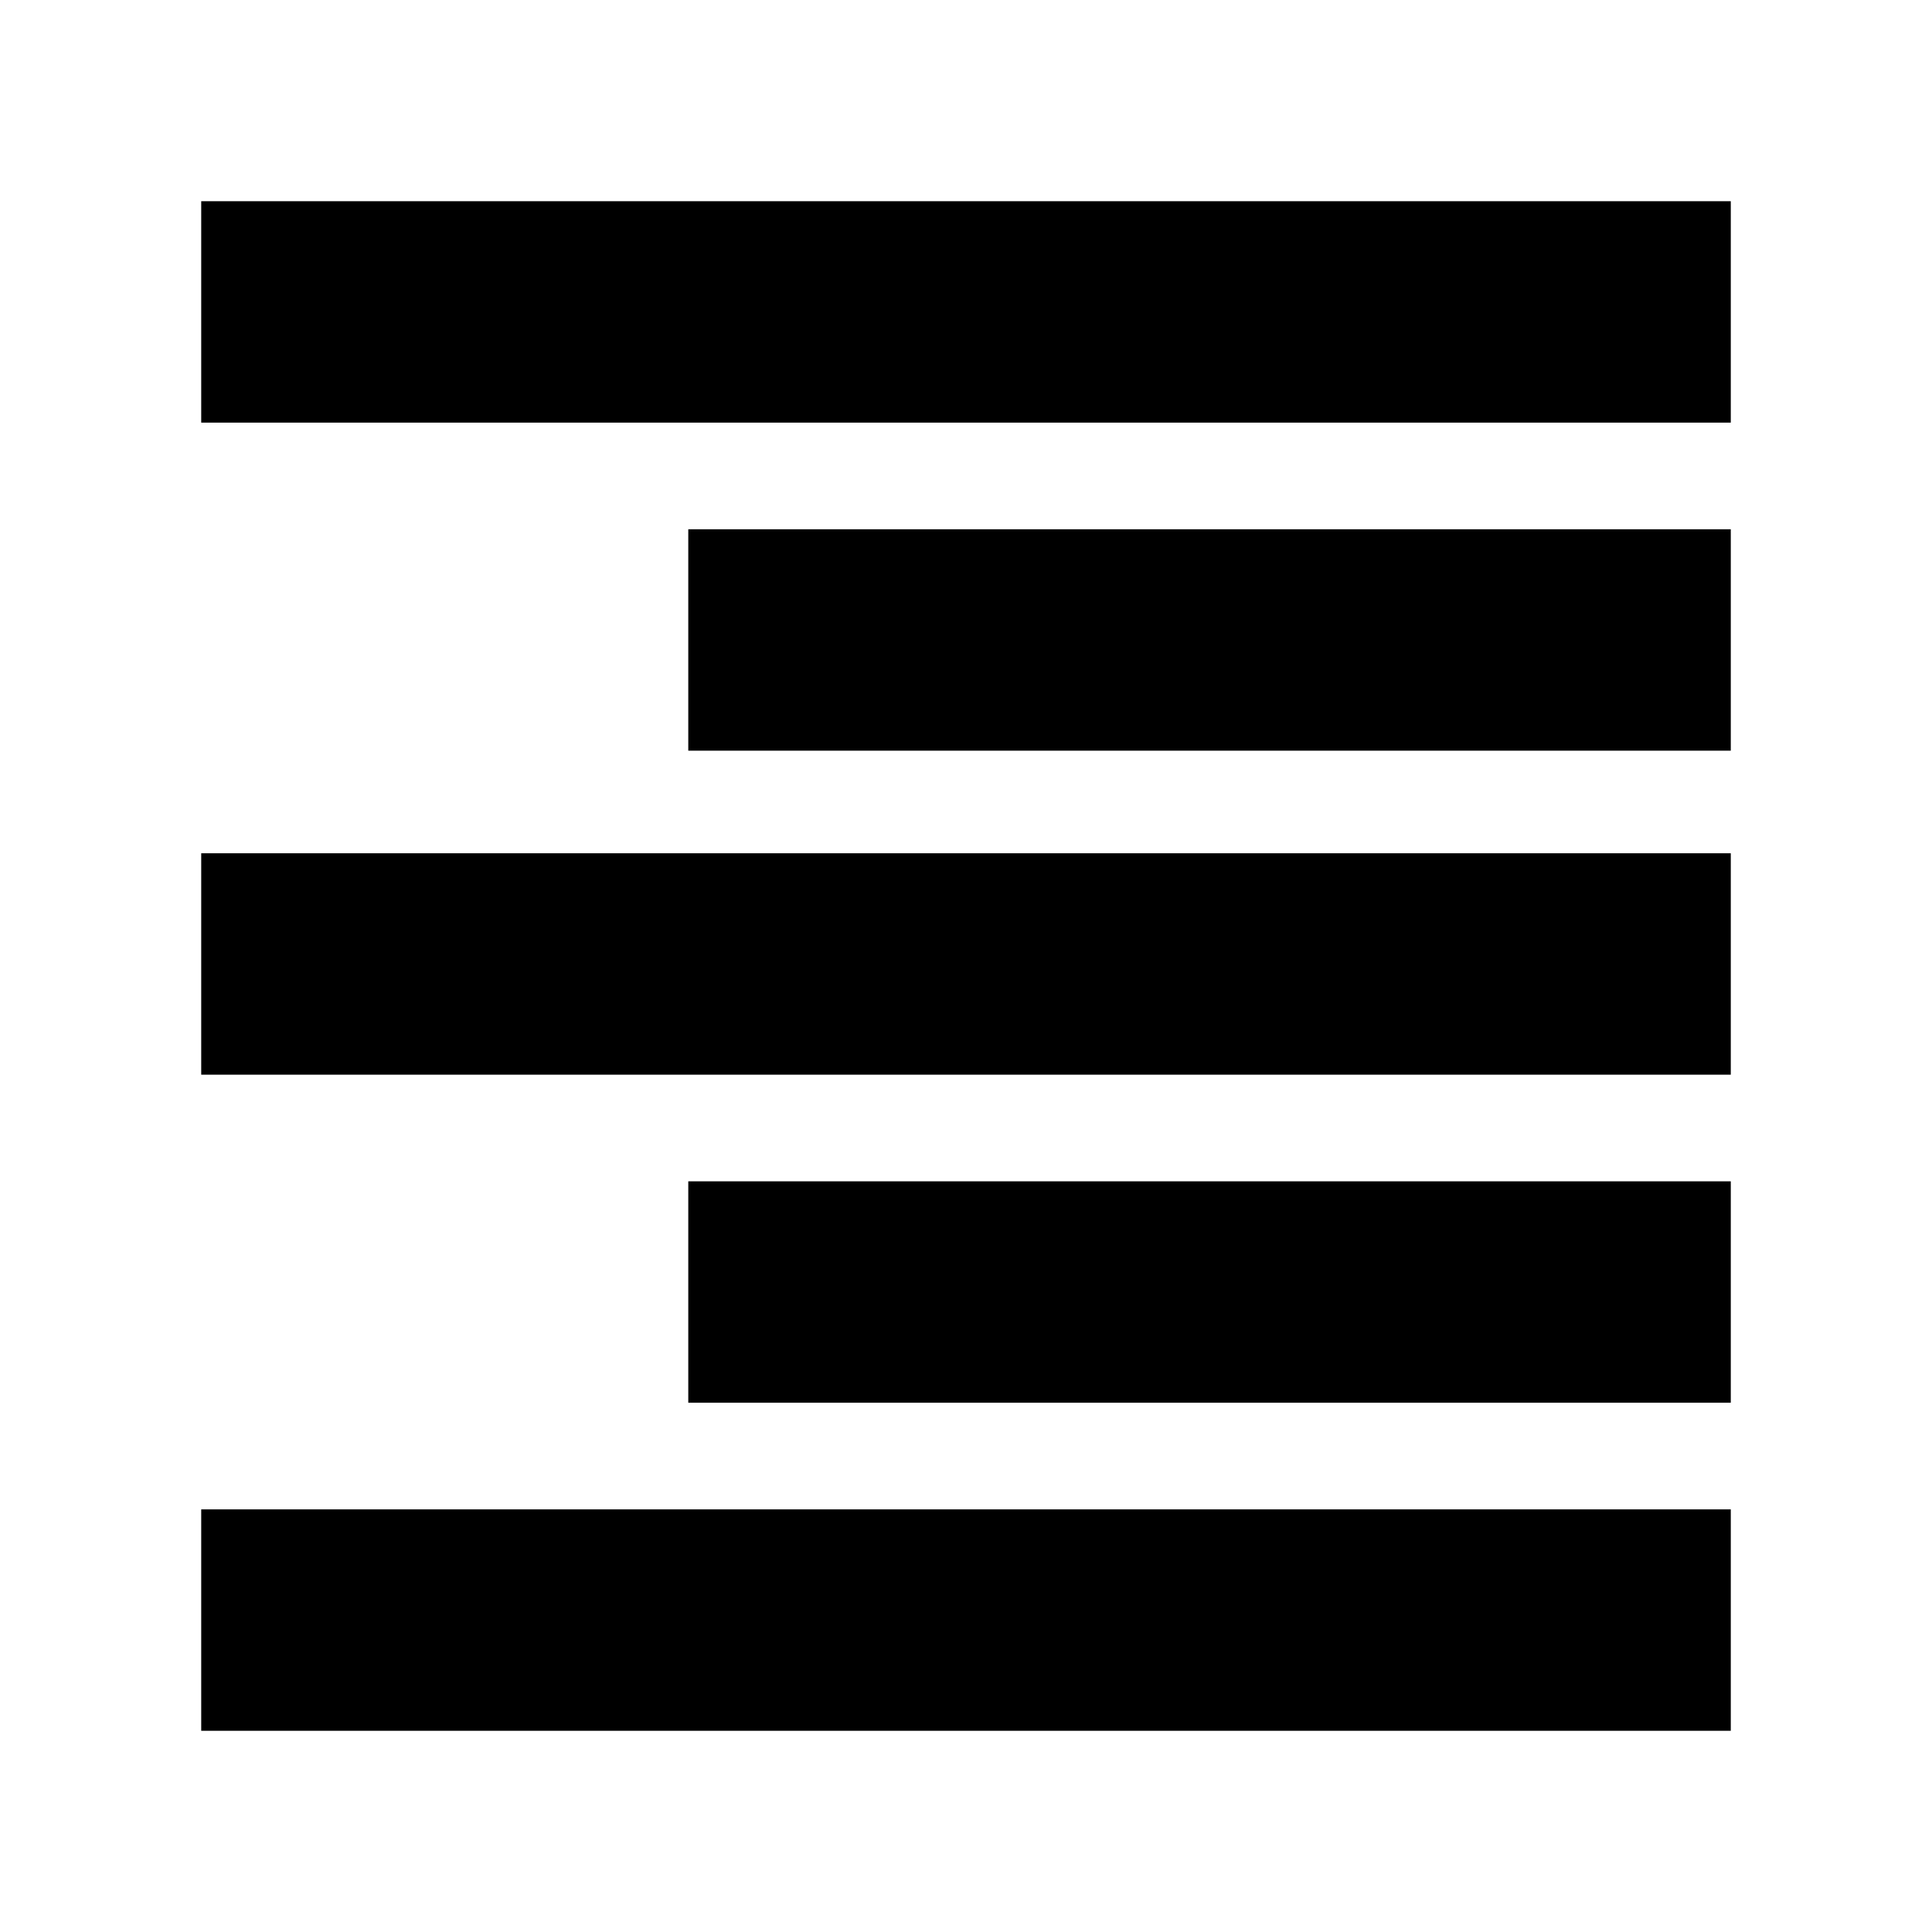 <svg xmlns="http://www.w3.org/2000/svg" height="20" width="20"><path d="M2.083 17.917V15.625H17.917V17.917ZM7.125 14.521V12.229H17.917V14.521ZM2.083 11.125V8.833H17.917V11.125ZM7.125 7.771V5.479H17.917V7.771ZM2.083 4.375V2.083H17.917V4.375Z"/></svg>